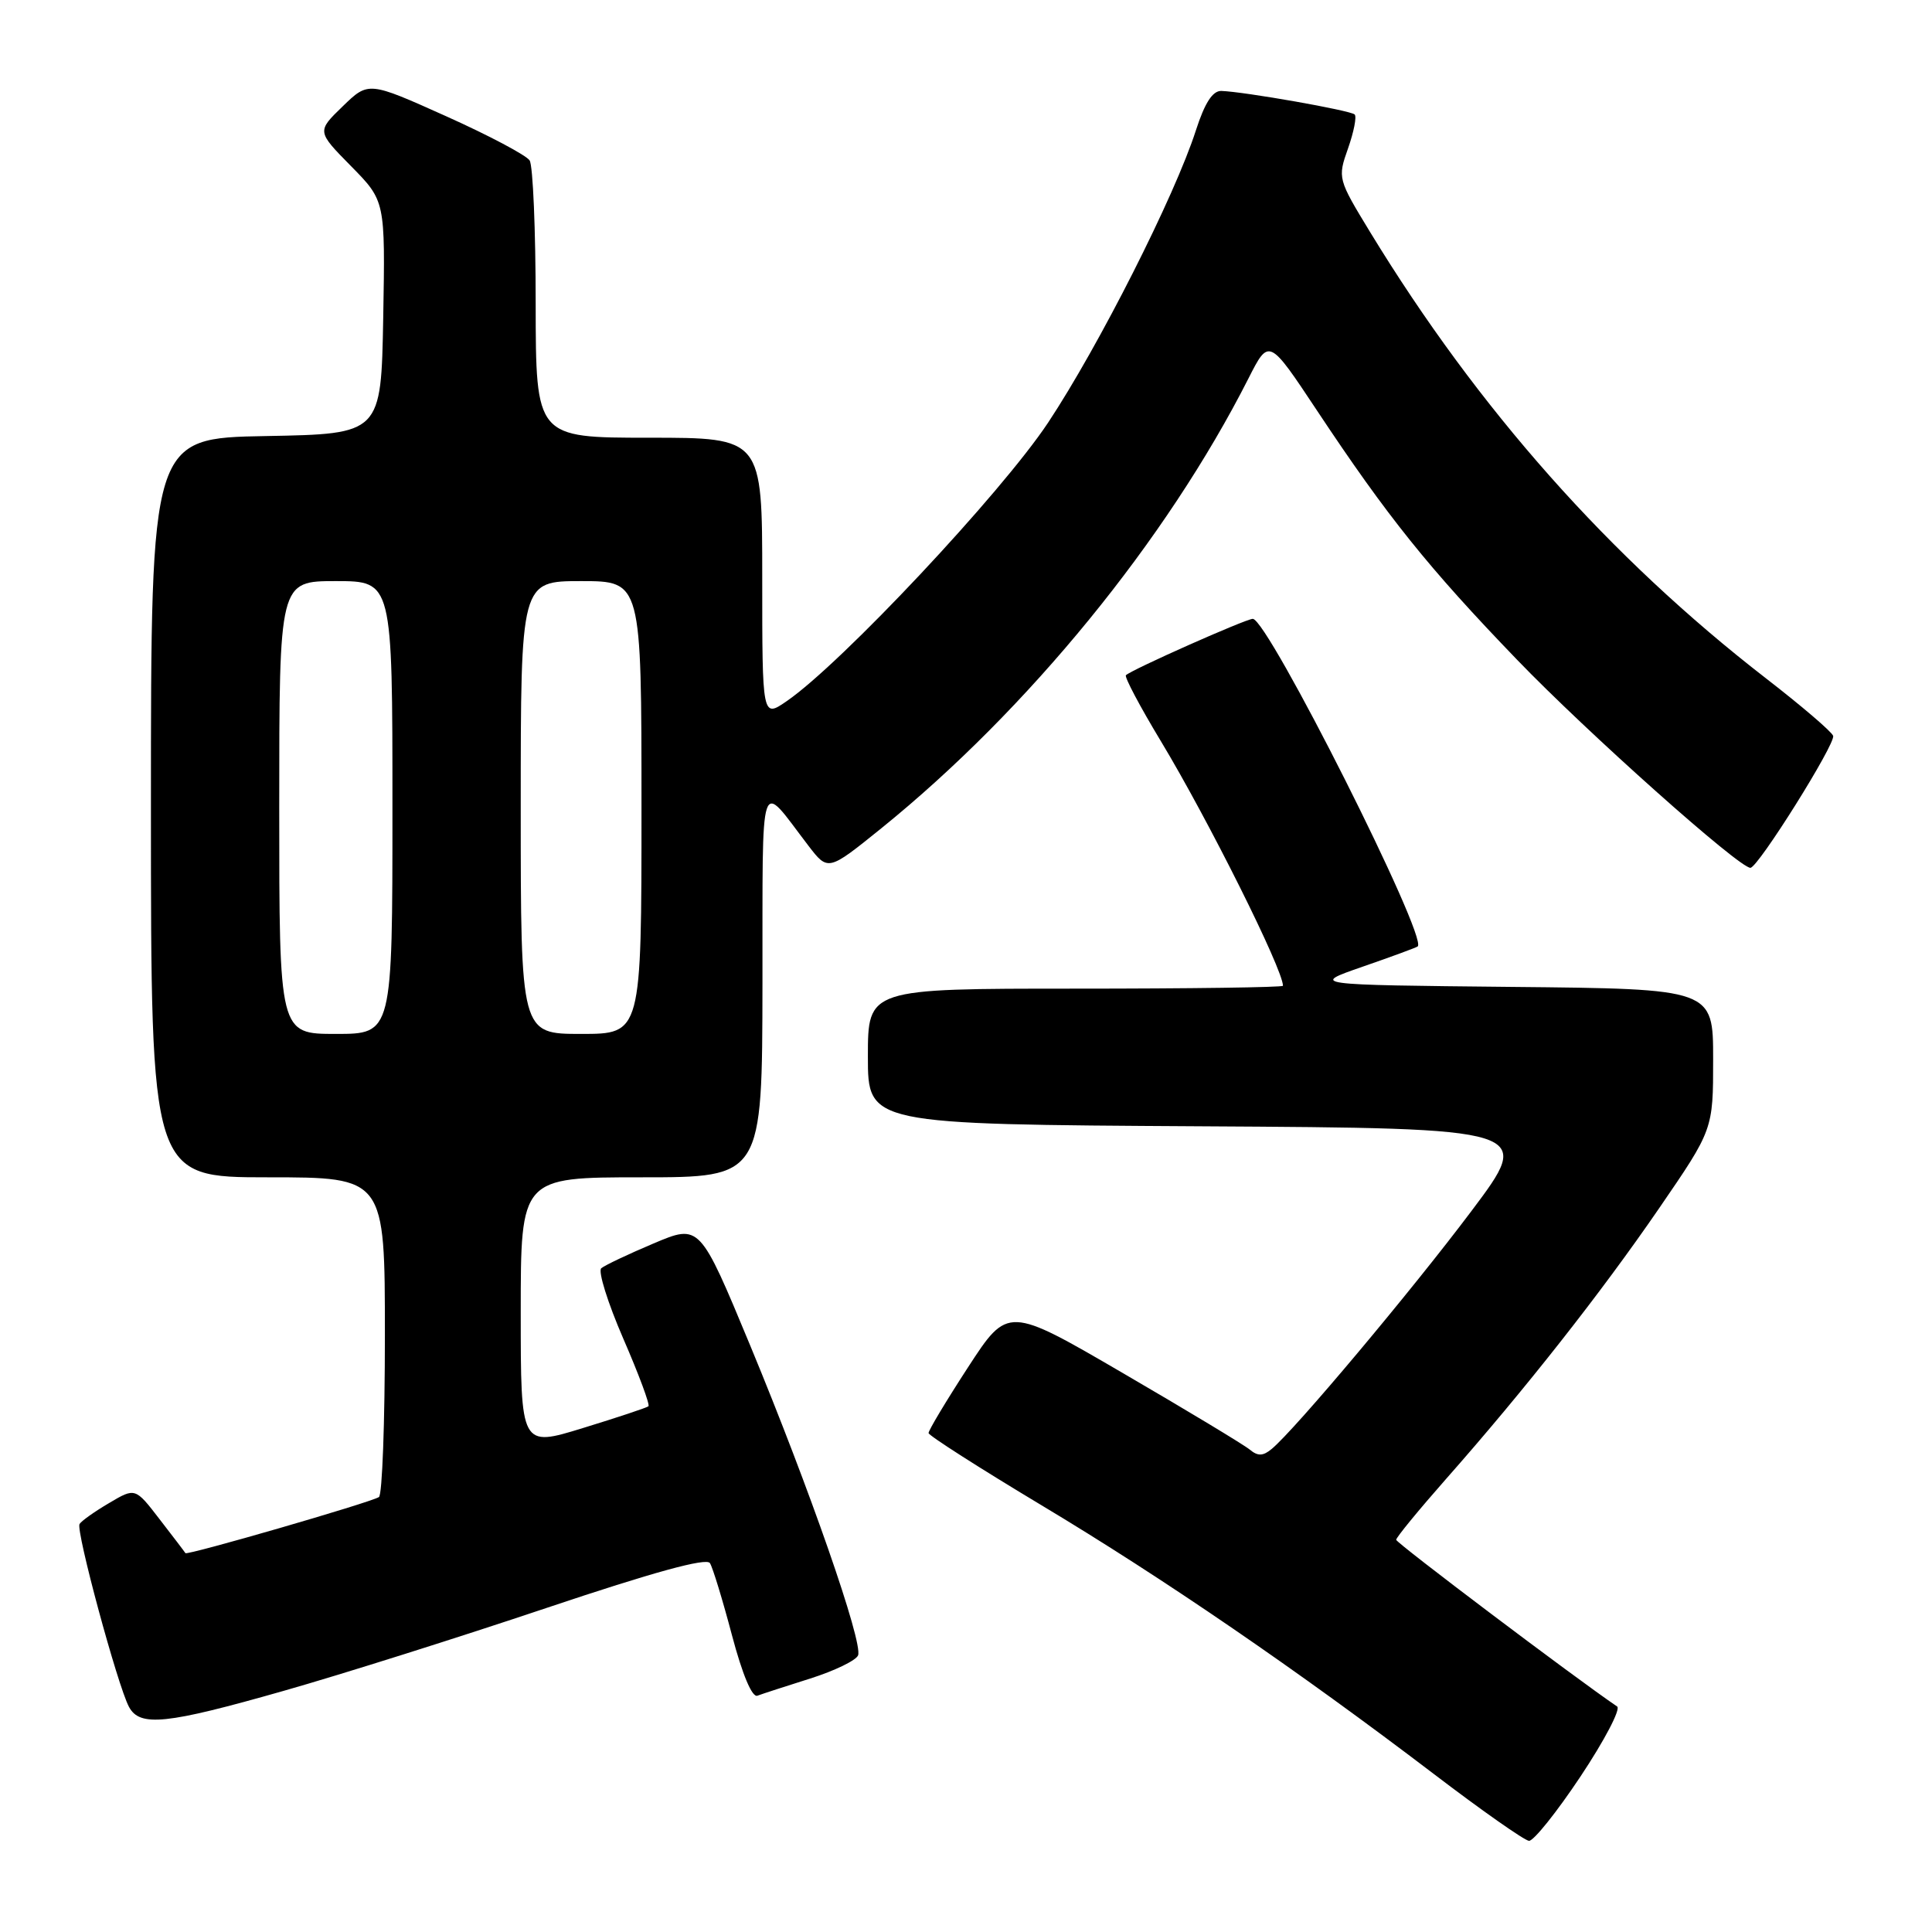 <?xml version="1.0" encoding="UTF-8" standalone="no"?>
<!DOCTYPE svg PUBLIC "-//W3C//DTD SVG 1.1//EN" "http://www.w3.org/Graphics/SVG/1.1/DTD/svg11.dtd" >
<svg xmlns="http://www.w3.org/2000/svg" xmlns:xlink="http://www.w3.org/1999/xlink" version="1.1" viewBox="0 0 256 256">
 <g >
 <path fill="currentColor"
d=" M 209.44 235.37 C 212.60 230.62 214.78 226.46 214.28 226.12 C 208.72 222.35 185.00 204.45 185.00 204.03 C 185.00 203.72 187.97 200.10 191.60 195.98 C 202.06 184.13 212.12 171.35 219.85 160.09 C 227.00 149.67 227.00 149.67 227.00 140.35 C 227.00 131.03 227.00 131.03 200.31 130.77 C 173.62 130.50 173.62 130.50 180.56 128.09 C 184.38 126.77 187.66 125.56 187.85 125.41 C 189.28 124.28 167.99 82.00 166.00 82.00 C 165.09 82.00 149.92 88.74 149.19 89.47 C 148.97 89.69 151.05 93.62 153.81 98.19 C 160.08 108.58 170.00 128.45 170.00 130.62 C 170.00 130.83 157.62 131.00 142.50 131.00 C 115.00 131.00 115.00 131.00 115.00 139.99 C 115.00 148.98 115.00 148.98 159.11 149.24 C 203.22 149.50 203.22 149.50 194.95 160.50 C 186.96 171.13 171.60 189.43 168.51 191.99 C 167.36 192.95 166.67 192.97 165.60 192.08 C 164.83 191.44 157.30 186.90 148.87 181.99 C 133.55 173.06 133.55 173.06 128.27 181.17 C 125.37 185.63 123.02 189.55 123.04 189.89 C 123.06 190.22 129.78 194.52 137.98 199.44 C 154.20 209.16 172.02 221.38 190.00 235.07 C 196.32 239.89 201.99 243.87 202.60 243.92 C 203.20 243.96 206.28 240.12 209.44 235.37 Z  M 37.61 224.04 C 45.25 221.87 60.93 216.92 72.45 213.05 C 86.58 208.31 93.61 206.38 94.07 207.12 C 94.45 207.73 95.76 212.03 96.99 216.68 C 98.37 221.89 99.66 224.96 100.36 224.69 C 100.99 224.45 104.14 223.43 107.37 222.41 C 110.59 221.39 113.44 220.01 113.70 219.34 C 114.36 217.61 107.28 197.28 99.42 178.32 C 92.72 162.18 92.72 162.18 86.61 164.76 C 83.25 166.18 80.13 167.66 79.67 168.05 C 79.22 168.44 80.53 172.63 82.59 177.38 C 84.65 182.12 86.15 186.15 85.92 186.34 C 85.69 186.53 81.79 187.83 77.25 189.22 C 69.00 191.76 69.00 191.76 69.00 173.88 C 69.00 156.00 69.00 156.00 85.00 156.00 C 101.00 156.00 101.00 156.00 101.03 130.25 C 101.07 101.66 100.49 103.41 107.11 112.05 C 109.72 115.45 109.72 115.45 116.77 109.76 C 136.22 94.04 154.58 71.54 165.43 50.14 C 168.14 44.80 168.14 44.80 174.51 54.40 C 183.86 68.49 189.28 75.24 201.00 87.40 C 210.32 97.08 230.45 115.02 231.94 114.99 C 232.96 114.96 243.26 98.52 242.90 97.50 C 242.71 96.95 238.71 93.53 234.02 89.90 C 213.27 73.84 195.85 54.20 181.57 30.79 C 177.26 23.71 177.23 23.60 178.62 19.67 C 179.39 17.48 179.79 15.45 179.50 15.17 C 178.97 14.63 164.87 12.15 161.83 12.05 C 160.68 12.02 159.64 13.63 158.47 17.25 C 155.69 25.92 145.59 45.88 138.88 56.00 C 132.67 65.35 111.47 87.94 104.25 92.90 C 101.00 95.14 101.00 95.14 101.00 76.57 C 101.00 58.00 101.00 58.00 86.00 58.00 C 71.00 58.00 71.00 58.00 70.98 40.25 C 70.98 30.49 70.62 21.94 70.18 21.26 C 69.75 20.58 64.77 17.94 59.11 15.40 C 48.82 10.78 48.82 10.78 45.40 14.10 C 41.98 17.41 41.98 17.41 46.52 22.02 C 51.05 26.62 51.05 26.62 50.78 42.06 C 50.50 57.50 50.50 57.50 35.25 57.78 C 20.00 58.05 20.00 58.05 20.00 107.03 C 20.00 156.00 20.00 156.00 35.50 156.00 C 51.00 156.00 51.00 156.00 51.00 176.94 C 51.00 188.46 50.65 198.10 50.21 198.37 C 49.00 199.12 24.78 206.13 24.57 205.80 C 24.47 205.63 22.93 203.61 21.15 201.31 C 17.92 197.11 17.92 197.11 14.46 199.16 C 12.55 200.28 10.79 201.53 10.54 201.94 C 10.02 202.78 15.58 223.35 17.09 226.17 C 18.53 228.85 22.00 228.49 37.61 224.04 Z  M 37.00 107.00 C 37.00 77.00 37.00 77.00 44.50 77.00 C 52.00 77.00 52.00 77.00 52.00 107.00 C 52.00 137.00 52.00 137.00 44.50 137.00 C 37.00 137.00 37.00 137.00 37.00 107.00 Z  M 69.00 107.00 C 69.00 77.00 69.00 77.00 77.00 77.00 C 85.00 77.00 85.00 77.00 85.00 107.00 C 85.00 137.00 85.00 137.00 77.00 137.00 C 69.00 137.00 69.00 137.00 69.00 107.00 Z "/>
</g>
</svg>